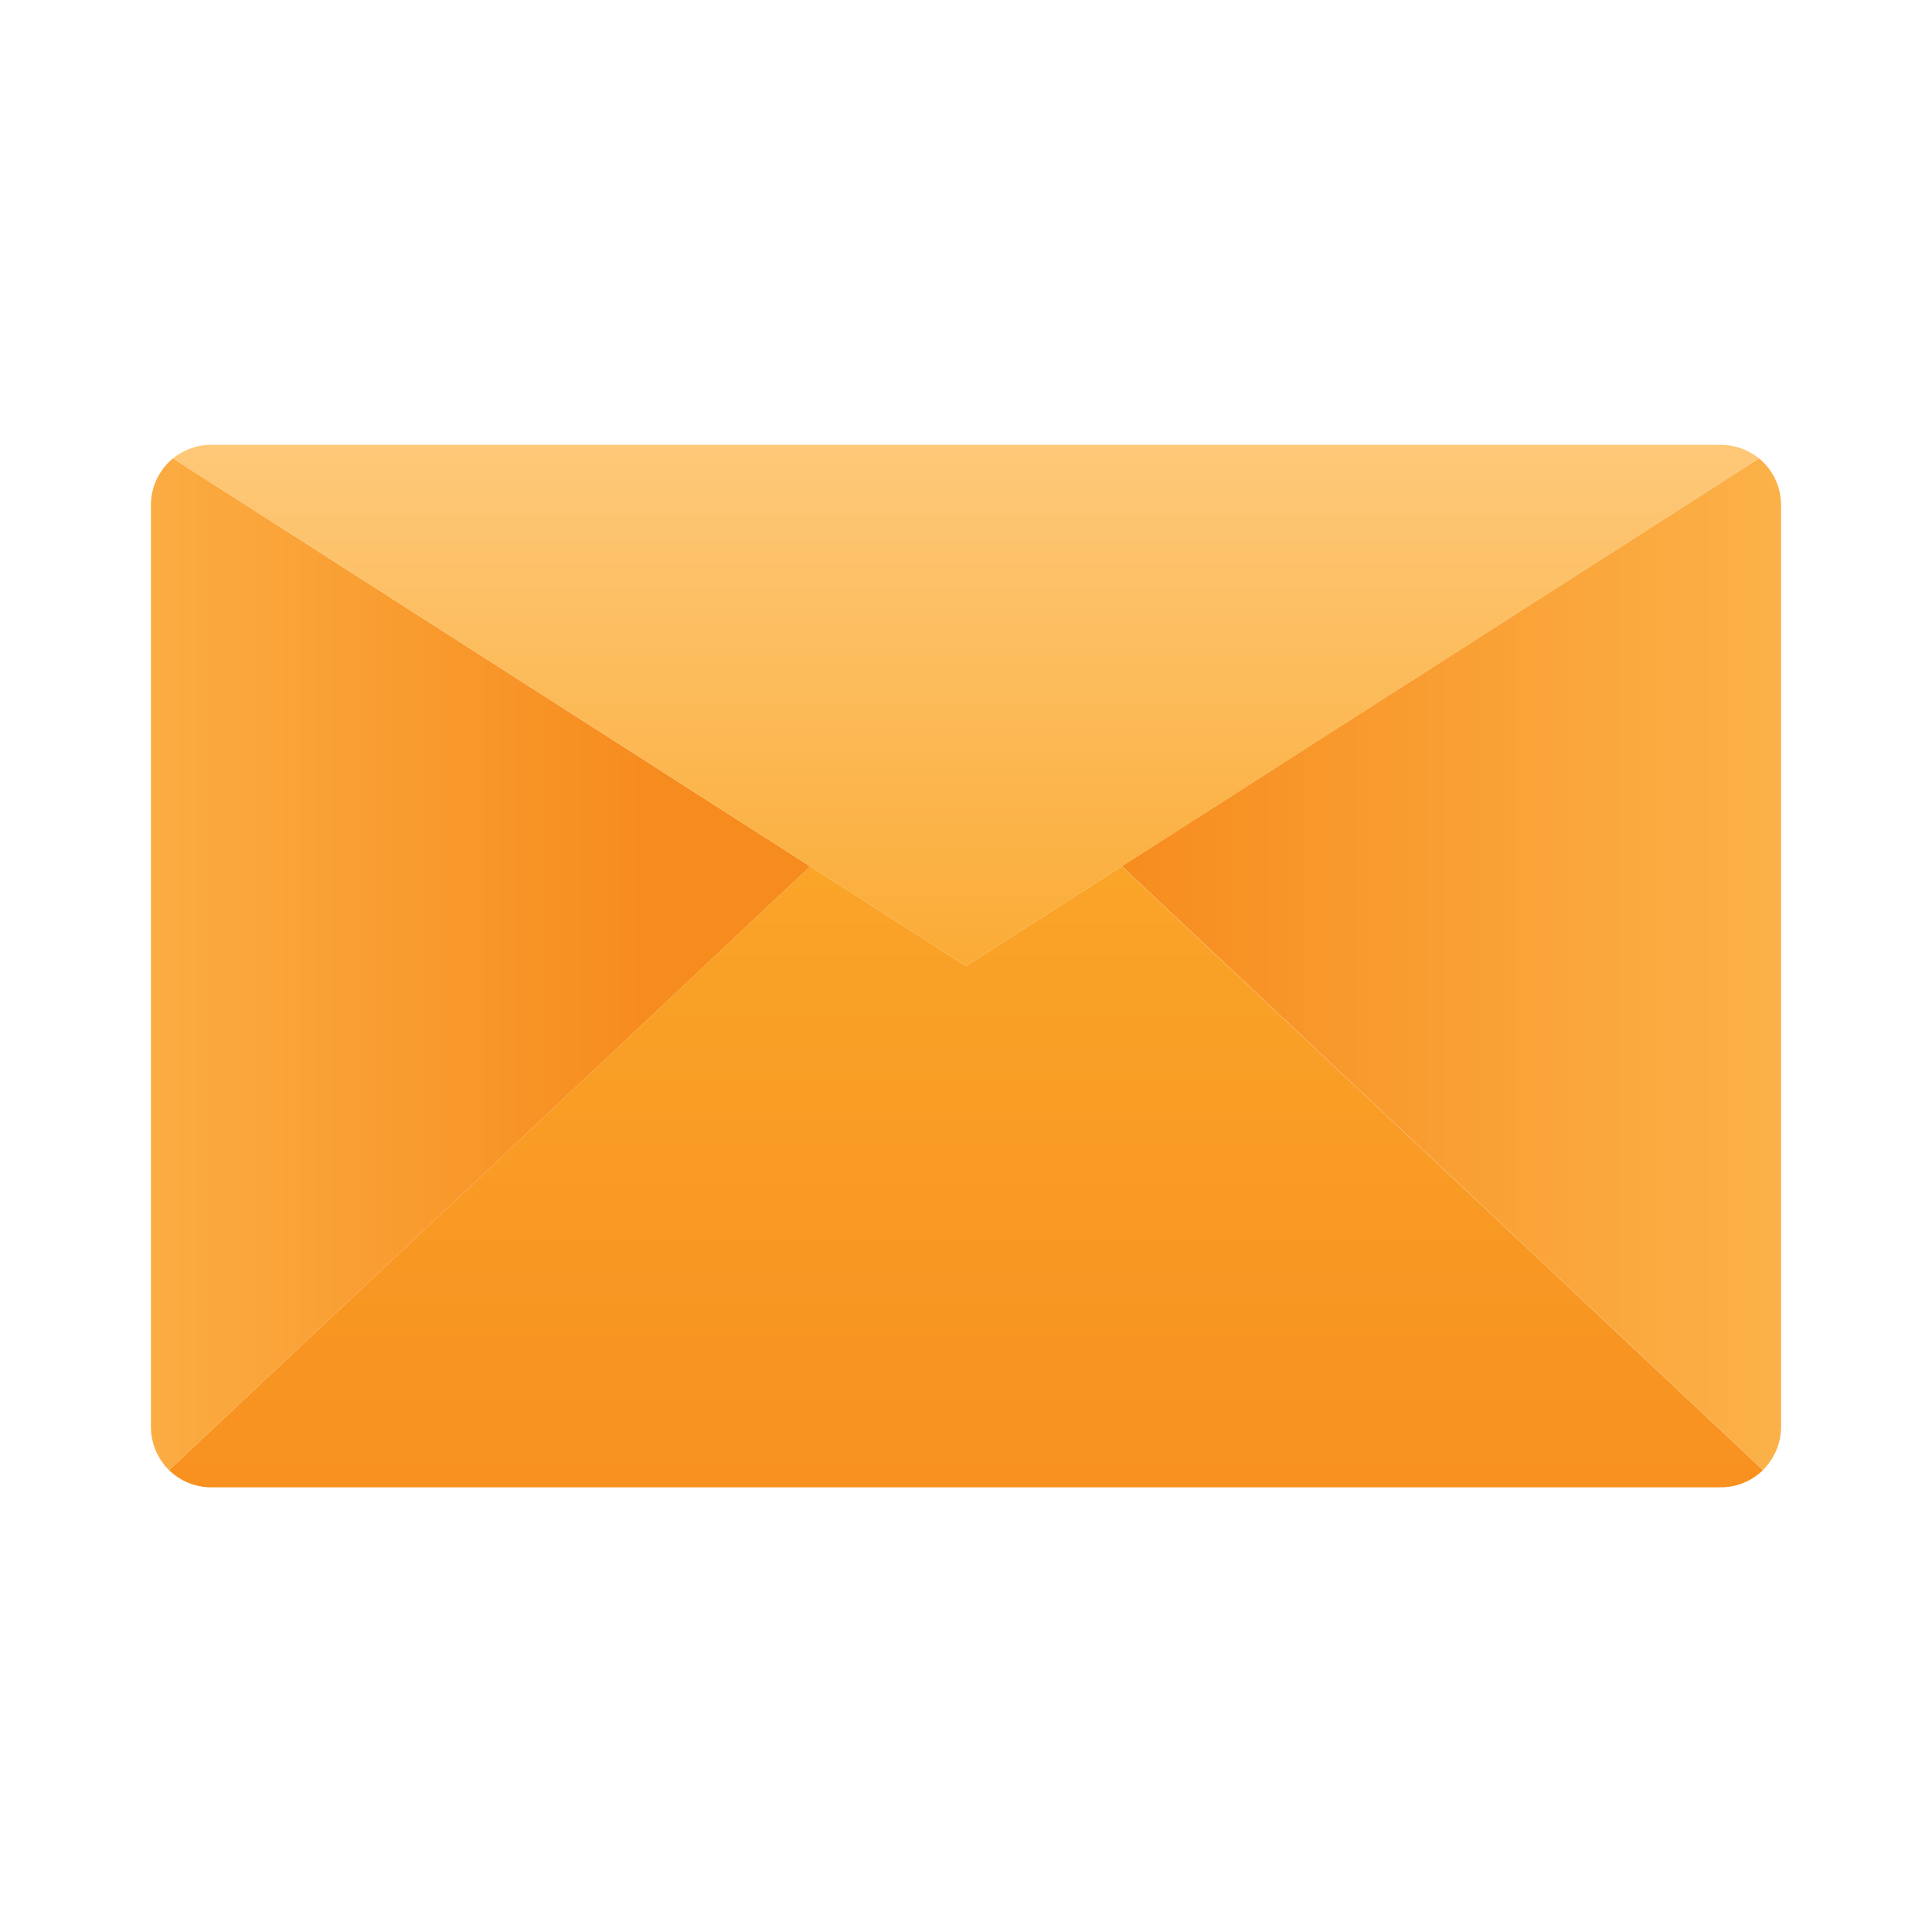 <?xml version="1.0" ?><svg id="Icon" viewBox="0 0 64 64" xmlns="http://www.w3.org/2000/svg" xmlns:xlink="http://www.w3.org/1999/xlink"><defs><style>.cls-1{fill:url(#linear-gradient);}.cls-2{fill:url(#linear-gradient-2);}.cls-3{fill:url(#linear-gradient-3);}.cls-4{fill:url(#linear-gradient-4);}</style><linearGradient gradientUnits="userSpaceOnUse" id="linear-gradient" x1="61.594" x2="37.043" y1="31.94" y2="31.94"><stop offset="0" stop-color="#fcb64d"/><stop offset="1" stop-color="#f78c1e"/></linearGradient><linearGradient gradientUnits="userSpaceOnUse" id="linear-gradient-2" x1="32" x2="32" y1="26.96" y2="54.169"><stop offset="0" stop-color="#faa629"/><stop offset="1" stop-color="#f78c1e"/></linearGradient><linearGradient id="linear-gradient-3" x1="0.168" x2="21.322" xlink:href="#linear-gradient" y1="31.94" y2="31.94"/><linearGradient gradientUnits="userSpaceOnUse" id="linear-gradient-4" x1="32" x2="32" y1="12.584" y2="35.399"><stop offset="0" stop-color="#fecc81"/><stop offset="1" stop-color="#faa629"/></linearGradient></defs><path class="cls-1" d="M59,16.735v30.53a2.01,2.01,0,0,1-.6,1.43l-21.24-20,21.11-13.51A2,2,0,0,1,59,16.735Z"/><path class="cls-2" d="M58.4,48.7a2,2,0,0,1-1.4.57H7a2,2,0,0,1-1.4-.57l21.24-20L32,32l5.16-3.3Z"/><path class="cls-3" d="M26.84,28.7,5.6,48.7a2.01,2.01,0,0,1-.6-1.43V16.735a2,2,0,0,1,.73-1.55Z"/><path class="cls-4" d="M58.27,15.185,37.16,28.7,32,32l-5.16-3.3L5.73,15.185A2.026,2.026,0,0,1,7,14.735H57A2.026,2.026,0,0,1,58.27,15.185Z"/></svg>